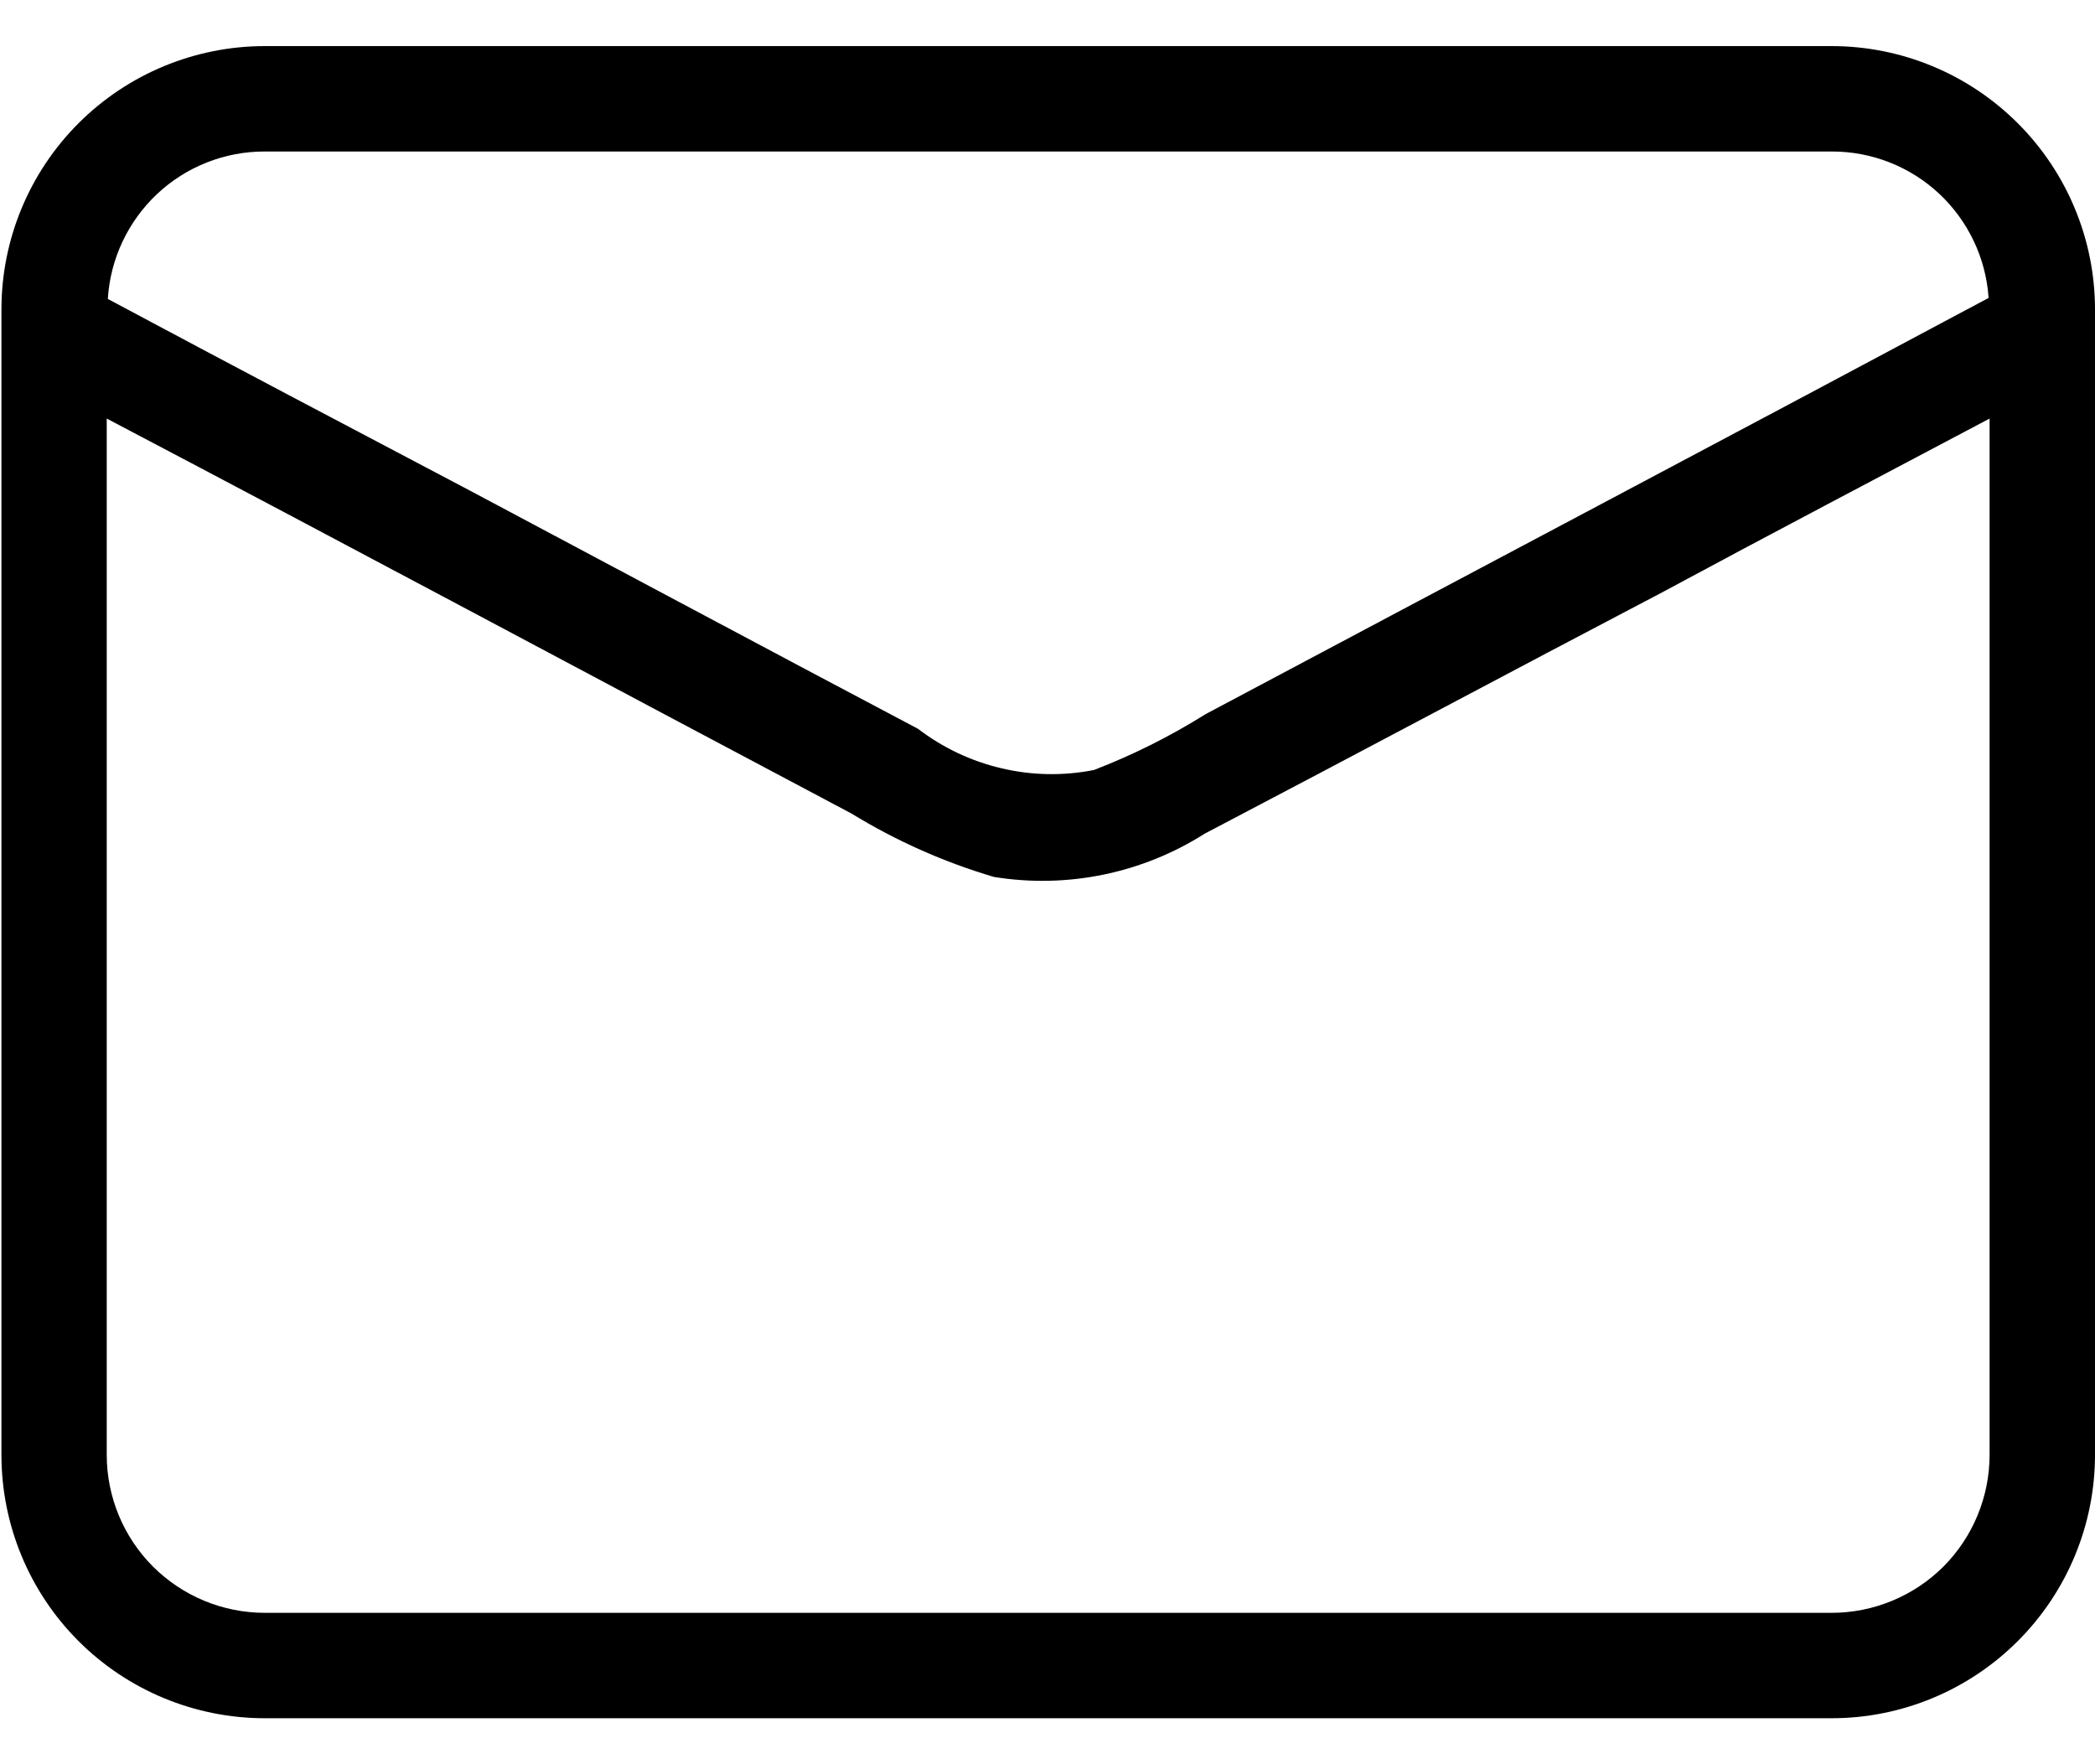 <svg width="19" height="16" viewBox="0 0 19 16" fill="none" xmlns="http://www.w3.org/2000/svg">
<path d="M16.611 0.418H2.402C1.768 0.418 1.16 0.67 0.712 1.118C0.264 1.566 0.013 2.173 0.013 2.807V13.194C0.013 13.828 0.264 14.435 0.712 14.883C1.16 15.331 1.768 15.583 2.402 15.583H16.611C17.245 15.583 17.852 15.331 18.3 14.883C18.748 14.435 19 13.828 19 13.194V2.807C19 2.173 18.748 1.566 18.3 1.118C17.852 0.67 17.245 0.418 16.611 0.418ZM2.402 1.374H16.611C16.973 1.373 17.321 1.509 17.586 1.756C17.85 2.003 18.011 2.341 18.035 2.702C15.675 3.963 13.305 5.215 10.935 6.476C10.614 6.677 10.275 6.847 9.922 6.983C9.645 7.038 9.359 7.033 9.084 6.968C8.809 6.904 8.551 6.782 8.326 6.61C6.969 5.893 5.612 5.167 4.265 4.451C3.176 3.877 2.067 3.294 0.978 2.711C1 2.349 1.16 2.009 1.424 1.76C1.689 1.511 2.039 1.373 2.402 1.374ZM18.044 13.194C18.044 13.574 17.893 13.939 17.625 14.208C17.356 14.476 16.991 14.627 16.611 14.627H2.402C2.021 14.627 1.657 14.476 1.388 14.208C1.119 13.939 0.968 13.574 0.968 13.194V3.796C3.223 4.981 5.469 6.185 7.724 7.379C8.127 7.626 8.561 7.819 9.014 7.953C9.678 8.061 10.358 7.921 10.925 7.561C12.311 6.835 13.687 6.099 15.073 5.373C16.066 4.838 17.051 4.322 18.044 3.796V13.194Z" fill="black"/>
</svg>
